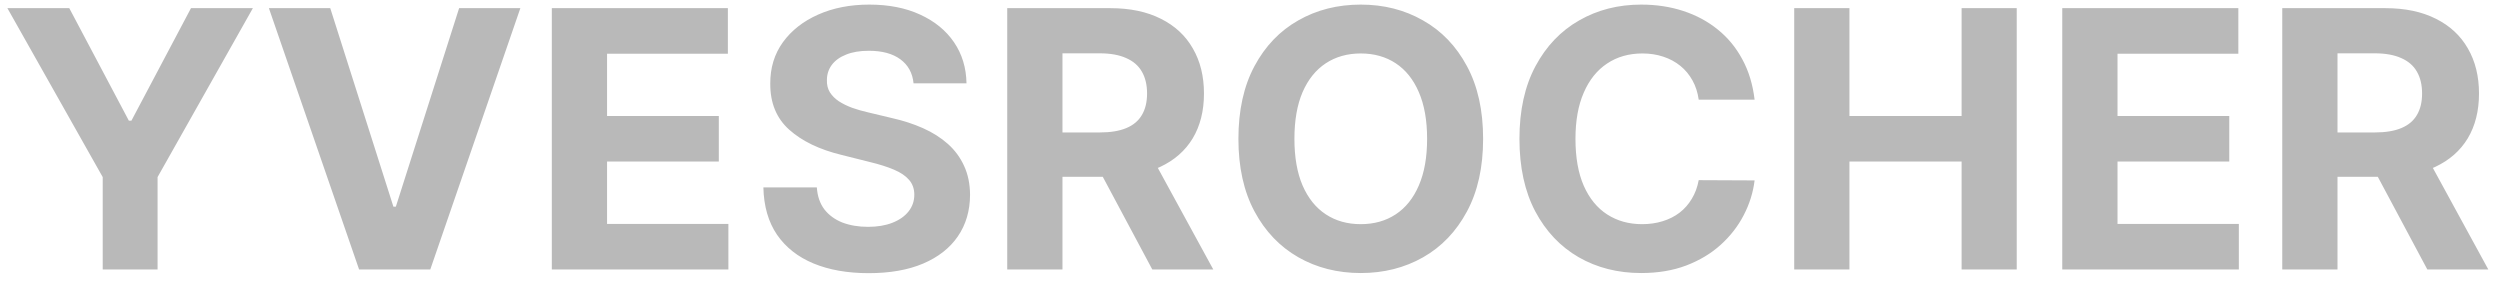 <svg width="167" height="19" viewBox="0 0 167 19" fill="none" xmlns="http://www.w3.org/2000/svg">
<path d="M0.494 0.545H4.628L8.608 8.062H8.778L12.758 0.545H16.892L10.526 11.829V18H6.861V11.829L0.494 0.545ZM22.061 0.545L26.28 13.807H26.442L30.669 0.545H34.76L28.743 18H23.987L17.962 0.545H22.061ZM36.861 18V0.545H48.622V3.588H40.551V7.747H48.017V10.79H40.551V14.957H48.656V18H36.861ZM61.025 5.565C60.957 4.878 60.664 4.344 60.147 3.963C59.63 3.582 58.928 3.392 58.042 3.392C57.44 3.392 56.931 3.477 56.516 3.648C56.102 3.812 55.783 4.043 55.562 4.338C55.346 4.634 55.238 4.969 55.238 5.344C55.227 5.656 55.292 5.929 55.434 6.162C55.582 6.395 55.783 6.597 56.039 6.767C56.295 6.932 56.59 7.077 56.925 7.202C57.261 7.321 57.619 7.423 57.999 7.509L59.568 7.884C60.329 8.054 61.028 8.281 61.664 8.565C62.3 8.849 62.852 9.199 63.318 9.614C63.783 10.028 64.144 10.517 64.4 11.079C64.661 11.642 64.795 12.287 64.8 13.014C64.795 14.082 64.522 15.008 63.982 15.793C63.448 16.571 62.675 17.176 61.664 17.608C60.658 18.034 59.445 18.247 58.025 18.247C56.616 18.247 55.389 18.031 54.343 17.599C53.303 17.168 52.491 16.528 51.906 15.682C51.326 14.829 51.022 13.776 50.994 12.52H54.565C54.604 13.105 54.772 13.594 55.068 13.986C55.369 14.372 55.769 14.665 56.269 14.864C56.775 15.057 57.346 15.153 57.982 15.153C58.607 15.153 59.15 15.062 59.61 14.881C60.076 14.699 60.437 14.446 60.693 14.122C60.948 13.798 61.076 13.426 61.076 13.006C61.076 12.614 60.959 12.284 60.727 12.017C60.499 11.75 60.164 11.523 59.721 11.335C59.283 11.148 58.746 10.977 58.11 10.824L56.209 10.347C54.738 9.989 53.576 9.429 52.724 8.668C51.871 7.906 51.448 6.881 51.454 5.591C51.448 4.534 51.729 3.611 52.298 2.821C52.871 2.031 53.658 1.415 54.658 0.972C55.658 0.528 56.795 0.307 58.068 0.307C59.363 0.307 60.494 0.528 61.459 0.972C62.431 1.415 63.187 2.031 63.727 2.821C64.266 3.611 64.545 4.526 64.562 5.565H61.025ZM67.283 18V0.545H74.169C75.487 0.545 76.612 0.781 77.544 1.253C78.481 1.719 79.195 2.381 79.683 3.239C80.178 4.091 80.425 5.094 80.425 6.247C80.425 7.406 80.175 8.403 79.675 9.239C79.175 10.068 78.45 10.704 77.501 11.148C76.558 11.591 75.416 11.812 74.075 11.812H69.465V8.847H73.479C74.183 8.847 74.769 8.75 75.234 8.557C75.7 8.364 76.047 8.074 76.274 7.688C76.507 7.301 76.624 6.821 76.624 6.247C76.624 5.668 76.507 5.179 76.274 4.781C76.047 4.384 75.697 4.082 75.226 3.878C74.76 3.668 74.172 3.562 73.462 3.562H70.973V18H67.283ZM76.709 10.057L81.047 18H76.973L72.729 10.057H76.709ZM99.072 9.273C99.072 11.176 98.712 12.796 97.99 14.131C97.274 15.466 96.297 16.486 95.058 17.19C93.825 17.889 92.439 18.239 90.899 18.239C89.348 18.239 87.956 17.886 86.723 17.182C85.49 16.477 84.516 15.457 83.8 14.122C83.084 12.787 82.726 11.171 82.726 9.273C82.726 7.369 83.084 5.75 83.8 4.415C84.516 3.08 85.49 2.062 86.723 1.364C87.956 0.659 89.348 0.307 90.899 0.307C92.439 0.307 93.825 0.659 95.058 1.364C96.297 2.062 97.274 3.08 97.99 4.415C98.712 5.75 99.072 7.369 99.072 9.273ZM95.331 9.273C95.331 8.04 95.146 7 94.777 6.153C94.413 5.307 93.899 4.665 93.234 4.227C92.57 3.79 91.791 3.571 90.899 3.571C90.007 3.571 89.229 3.79 88.564 4.227C87.899 4.665 87.382 5.307 87.013 6.153C86.649 7 86.467 8.04 86.467 9.273C86.467 10.506 86.649 11.546 87.013 12.392C87.382 13.239 87.899 13.881 88.564 14.318C89.229 14.756 90.007 14.974 90.899 14.974C91.791 14.974 92.57 14.756 93.234 14.318C93.899 13.881 94.413 13.239 94.777 12.392C95.146 11.546 95.331 10.506 95.331 9.273ZM117.207 6.656H113.474C113.406 6.173 113.266 5.744 113.056 5.369C112.846 4.989 112.576 4.665 112.246 4.398C111.917 4.131 111.536 3.926 111.104 3.784C110.678 3.642 110.215 3.571 109.715 3.571C108.812 3.571 108.025 3.795 107.354 4.244C106.684 4.688 106.164 5.335 105.795 6.188C105.425 7.034 105.241 8.062 105.241 9.273C105.241 10.517 105.425 11.562 105.795 12.409C106.17 13.256 106.692 13.895 107.363 14.327C108.033 14.758 108.809 14.974 109.69 14.974C110.184 14.974 110.641 14.909 111.062 14.778C111.488 14.648 111.866 14.457 112.195 14.207C112.525 13.952 112.798 13.642 113.013 13.278C113.235 12.915 113.388 12.5 113.474 12.034L117.207 12.051C117.11 12.852 116.869 13.625 116.482 14.369C116.102 15.108 115.587 15.77 114.94 16.355C114.298 16.935 113.531 17.395 112.638 17.736C111.752 18.071 110.749 18.239 109.63 18.239C108.073 18.239 106.681 17.886 105.454 17.182C104.232 16.477 103.266 15.457 102.556 14.122C101.852 12.787 101.499 11.171 101.499 9.273C101.499 7.369 101.857 5.75 102.573 4.415C103.289 3.08 104.261 2.062 105.488 1.364C106.715 0.659 108.096 0.307 109.63 0.307C110.641 0.307 111.579 0.449 112.442 0.733C113.312 1.017 114.082 1.432 114.752 1.977C115.423 2.517 115.968 3.179 116.388 3.963C116.815 4.747 117.087 5.645 117.207 6.656ZM119.853 18V0.545H123.543V7.747H131.035V0.545H134.717V18H131.035V10.79H123.543V18H119.853ZM137.759 18V0.545H149.521V3.588H141.45V7.747H148.915V10.79H141.45V14.957H149.555V18H137.759ZM152.455 18V0.545H159.341C160.659 0.545 161.784 0.781 162.716 1.253C163.653 1.719 164.366 2.381 164.855 3.239C165.349 4.091 165.597 5.094 165.597 6.247C165.597 7.406 165.347 8.403 164.847 9.239C164.347 10.068 163.622 10.704 162.673 11.148C161.73 11.591 160.588 11.812 159.247 11.812H154.636V8.847H158.651C159.355 8.847 159.94 8.75 160.406 8.557C160.872 8.364 161.219 8.074 161.446 7.688C161.679 7.301 161.795 6.821 161.795 6.247C161.795 5.668 161.679 5.179 161.446 4.781C161.219 4.384 160.869 4.082 160.398 3.878C159.932 3.668 159.344 3.562 158.634 3.562H156.145V18H152.455ZM161.881 10.057L166.219 18H162.145L157.901 10.057H161.881Z" fill="#B9B9B9"/>
</svg>
